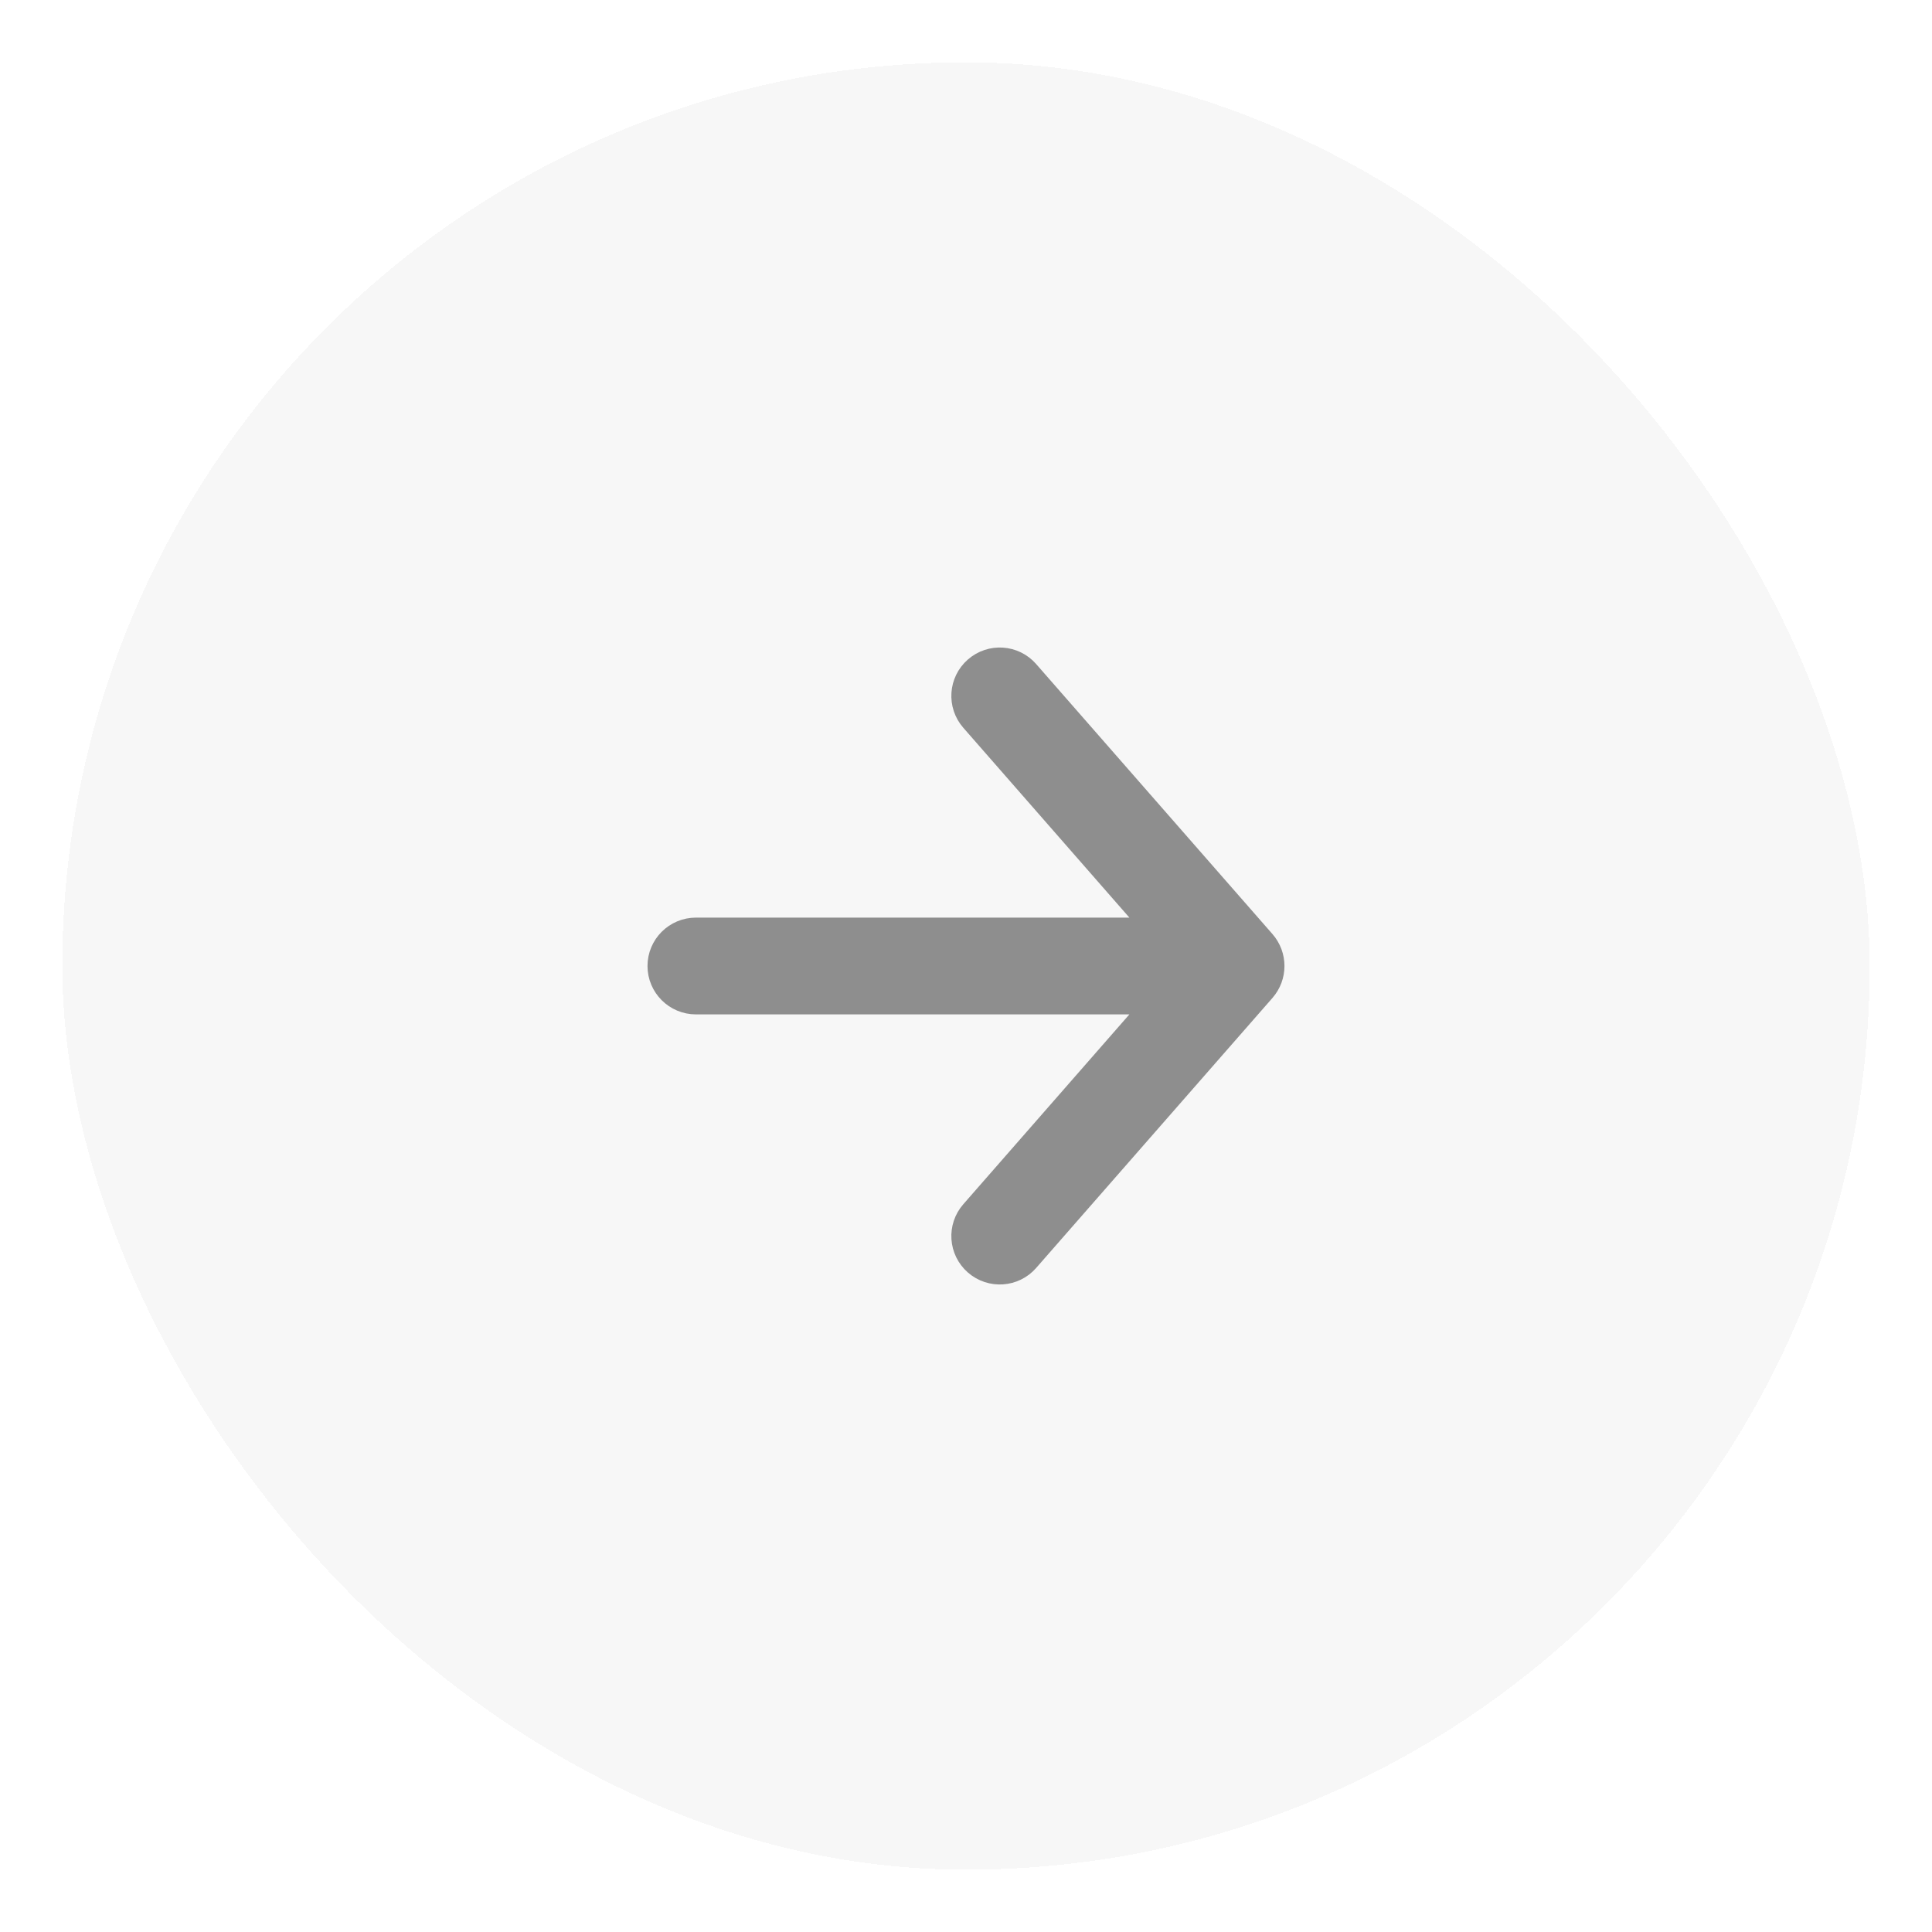 <svg width="31" height="31" viewBox="0 0 31 31" fill="none" xmlns="http://www.w3.org/2000/svg">
<g opacity="0.5" filter="url(#filter0_d_5_41)">
<rect x="1" y="1" width="29" height="29" rx="14.5" fill="#F0F0F0" shape-rendering="crispEdges"/>
<path fill-rule="evenodd" clip-rule="evenodd" d="M15.774 10.861C15.943 10.713 16.2 10.73 16.347 10.899L20.139 15.232C20.273 15.386 20.273 15.614 20.139 15.768L16.347 20.101C16.2 20.27 15.943 20.287 15.774 20.139C15.605 19.991 15.588 19.735 15.736 19.566L18.938 15.906H11.167C10.942 15.906 10.76 15.724 10.76 15.5C10.76 15.276 10.942 15.094 11.167 15.094H18.938L15.736 11.434C15.588 11.265 15.605 11.009 15.774 10.861Z" fill="#1E1E1E" stroke="#1E1E1E" stroke-width="0.741"/>
</g>
<defs>
<filter id="filter0_d_5_41" x="0" y="0" width="31" height="31" filterUnits="userSpaceOnUse" color-interpolation-filters="sRGB">
<feFlood flood-opacity="0" result="BackgroundImageFix"/>
<feColorMatrix in="SourceAlpha" type="matrix" values="0 0 0 0 0 0 0 0 0 0 0 0 0 0 0 0 0 0 127 0" result="hardAlpha"/>
<feOffset/>
<feGaussianBlur stdDeviation="0.5"/>
<feComposite in2="hardAlpha" operator="out"/>
<feColorMatrix type="matrix" values="0 0 0 0 1 0 0 0 0 1 0 0 0 0 1 0 0 0 0.1 0"/>
<feBlend mode="normal" in2="BackgroundImageFix" result="effect1_dropShadow_5_41"/>
<feBlend mode="normal" in="SourceGraphic" in2="effect1_dropShadow_5_41" result="shape"/>
</filter>
</defs>
</svg>
